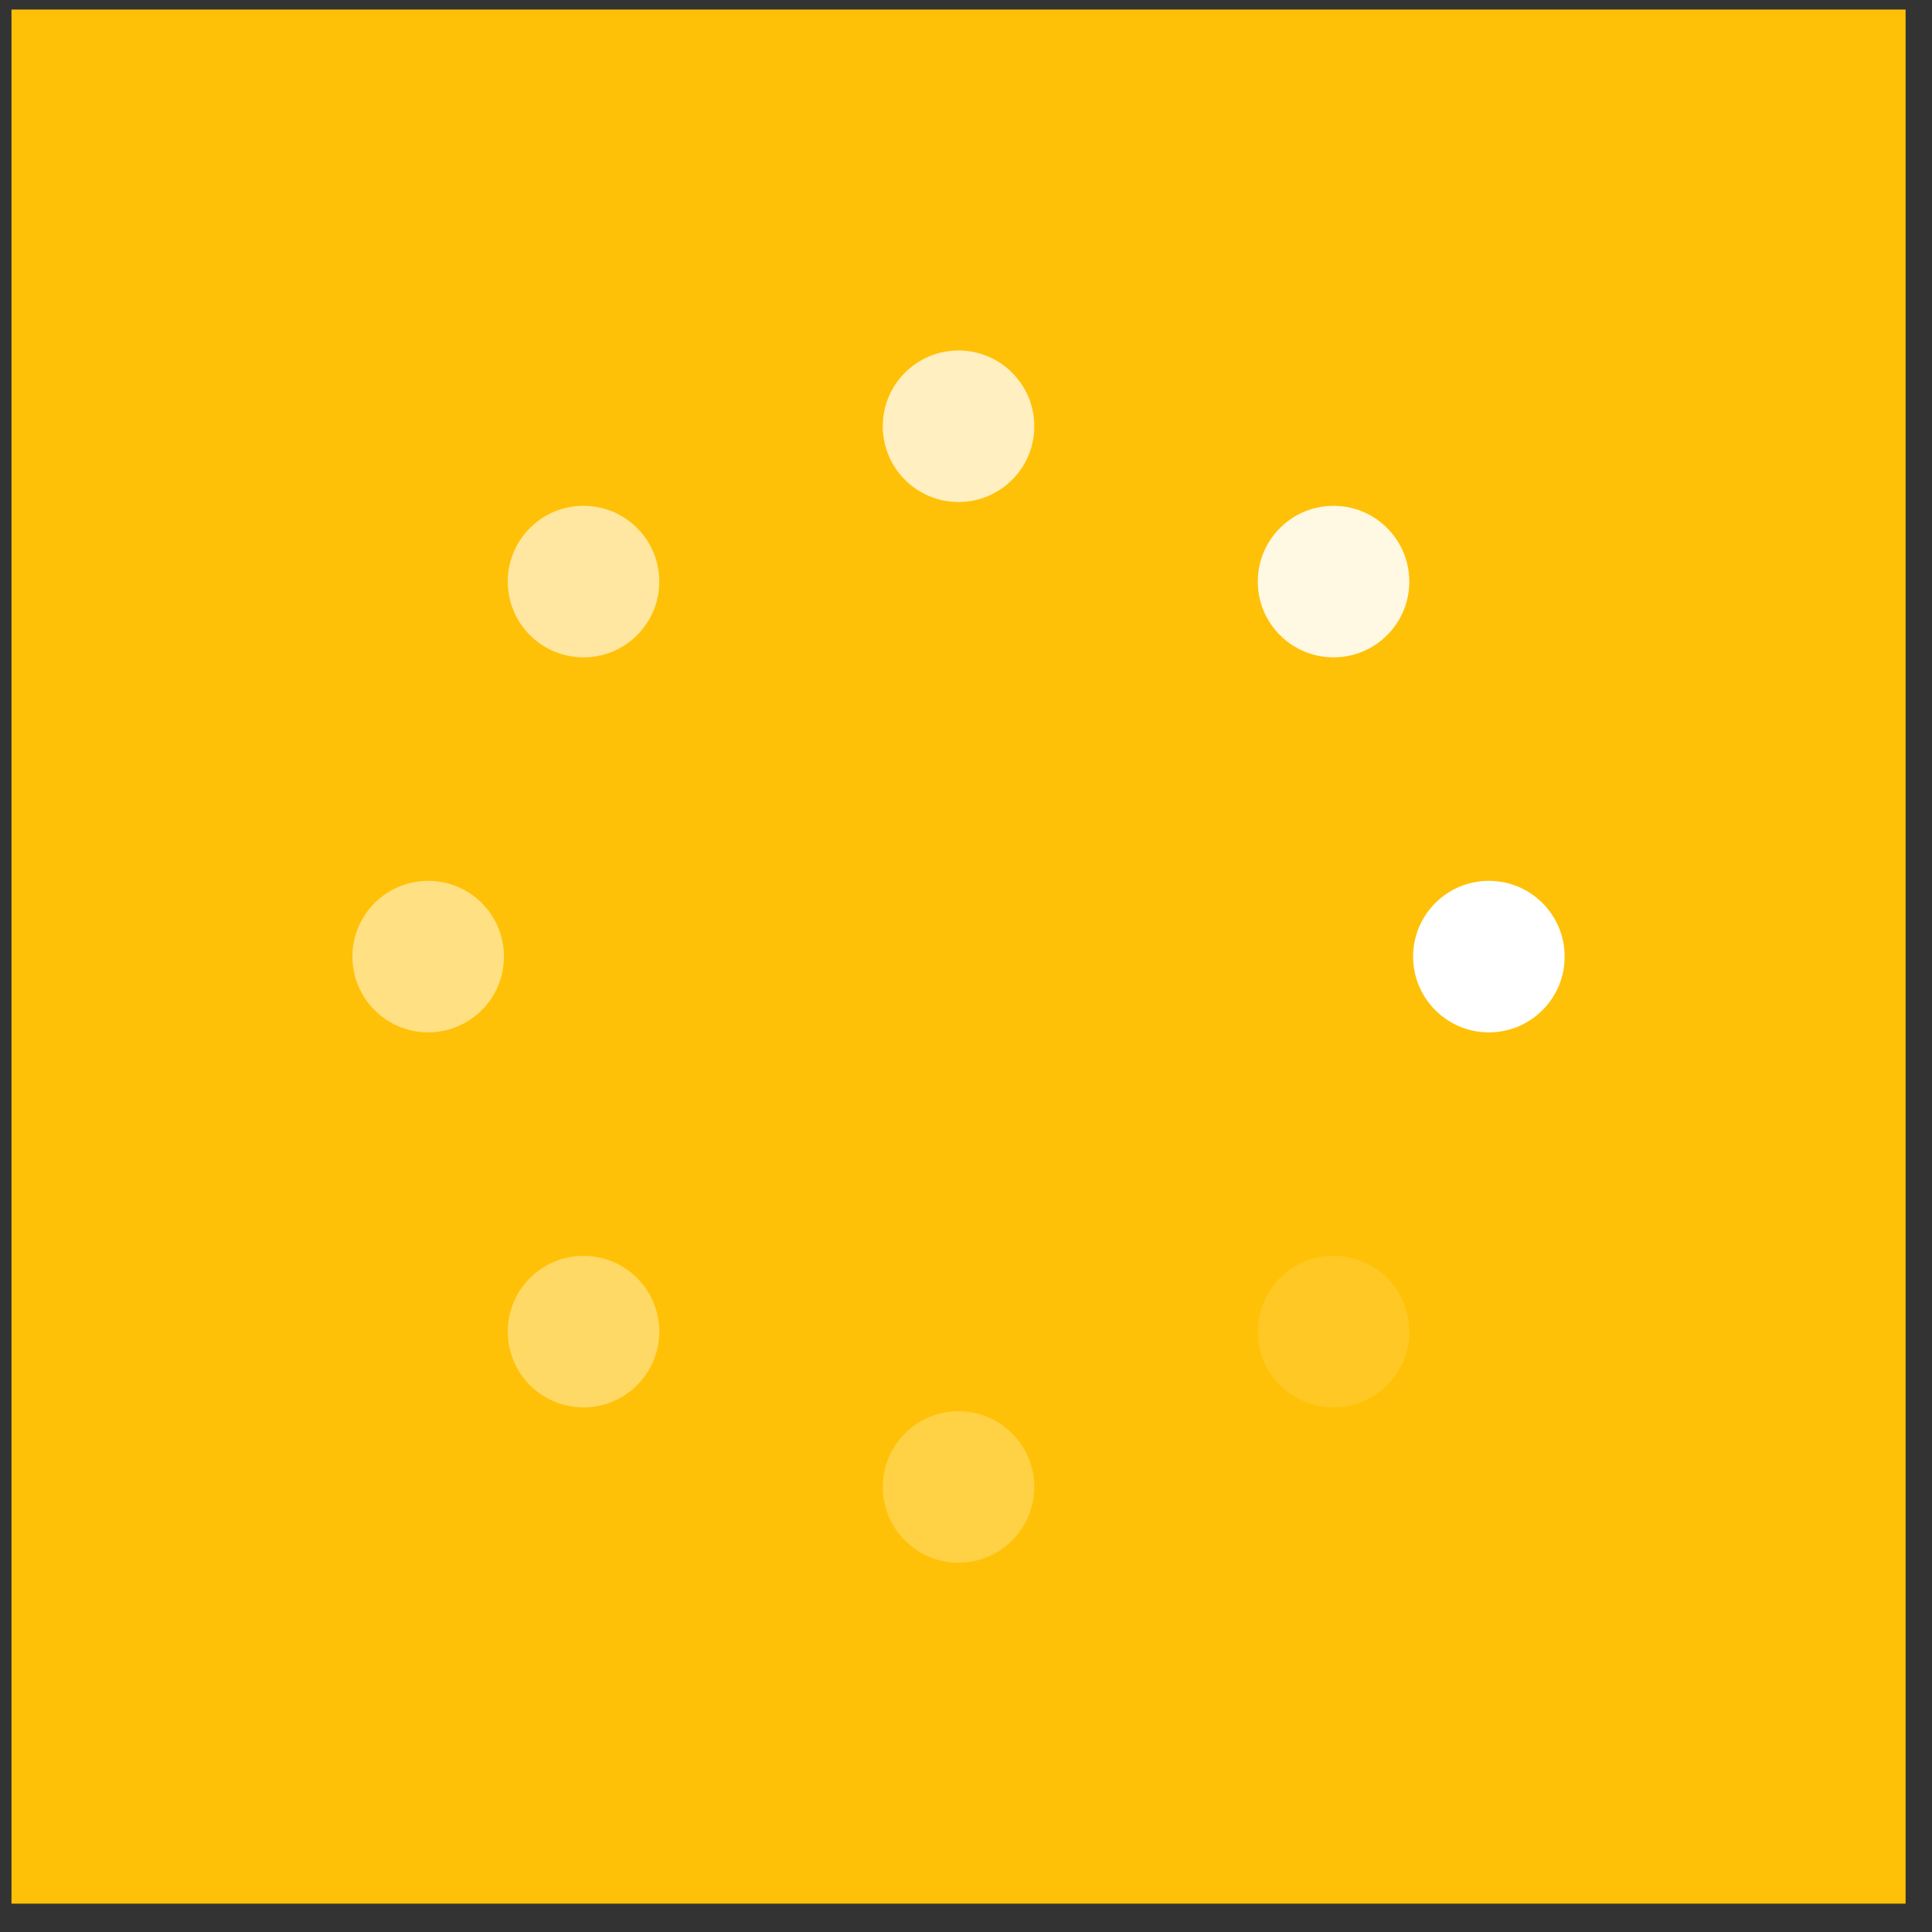 <?xml version="1.0" encoding="UTF-8"?>
<svg width="51px" height="51px" viewBox="0 0 51 51" version="1.1" xmlns="http://www.w3.org/2000/svg" xmlns:xlink="http://www.w3.org/1999/xlink">
    <rect x="0" y="0" width="51" height="51" fill="#333333" stroke="none"/>
    <!-- Generator: Sketch 45.2 (43514) - http://www.bohemiancoding.com/sketch -->
    <title>Group 3</title>
    <desc>Created with Sketch.</desc>
    <defs></defs>
    <g id="Page-1" stroke="none" stroke-width="1" fill="none" fill-rule="evenodd">
        <g id="Artboard" transform="translate(-568, -2437)">
            <g id="Group-52" transform="translate(-49.654, 0)">
                <g id="Group-33" transform="translate(237, 1769)">
                    <g id="Group-26" transform="translate(0, 646.16)">
                        <g id="Group-50" transform="translate(34.5, 21)">
                            <g id="Group-25" transform="translate(345, 0)">
                                <g id="Group-3" transform="translate(0.618, 0.84)">
                                    <g id="Group-6" transform="translate(0.839, 0.252)" fill="#FFC107">
                                        <rect id="Rectangle-8" x="0" y="0" width="50" height="50"></rect>
                                    </g>
                                    <g id="Group-9" transform="translate(9.339, 9.252)" fill="#FFFFFF">
                                        <circle id="Oval-3" opacity="0.75" cx="16.5" cy="2" r="2"></circle>
                                        <circle id="Oval-3" opacity="0.25" cx="16.5" cy="30" r="2"></circle>
                                        <circle id="Oval-3" opacity="0.5" cx="2.5" cy="16" r="2"></circle>
                                        <circle id="Oval-3" cx="30.5" cy="16" r="2"></circle>
                                    </g>
                                    <g id="Group-9" transform="translate(25.839, 25.252) rotate(-315) translate(-25.839, -25.252) translate(9.339, 9.252)" fill="#FFFFFF">
                                        <circle id="Oval-3" opacity="0.88" cx="16.5" cy="2" r="2"></circle>
                                        <circle id="Oval-3" opacity="0.38" cx="16.5" cy="30" r="2"></circle>
                                        <circle id="Oval-3" opacity="0.62" cx="2.5" cy="16" r="2"></circle>
                                        <circle id="Oval-3" opacity="0.12" cx="30.5" cy="16" r="2"></circle>
                                    </g>
                                </g>
                            </g>
                        </g>
                    </g>
                </g>
            </g>
        </g>
    </g>
</svg>